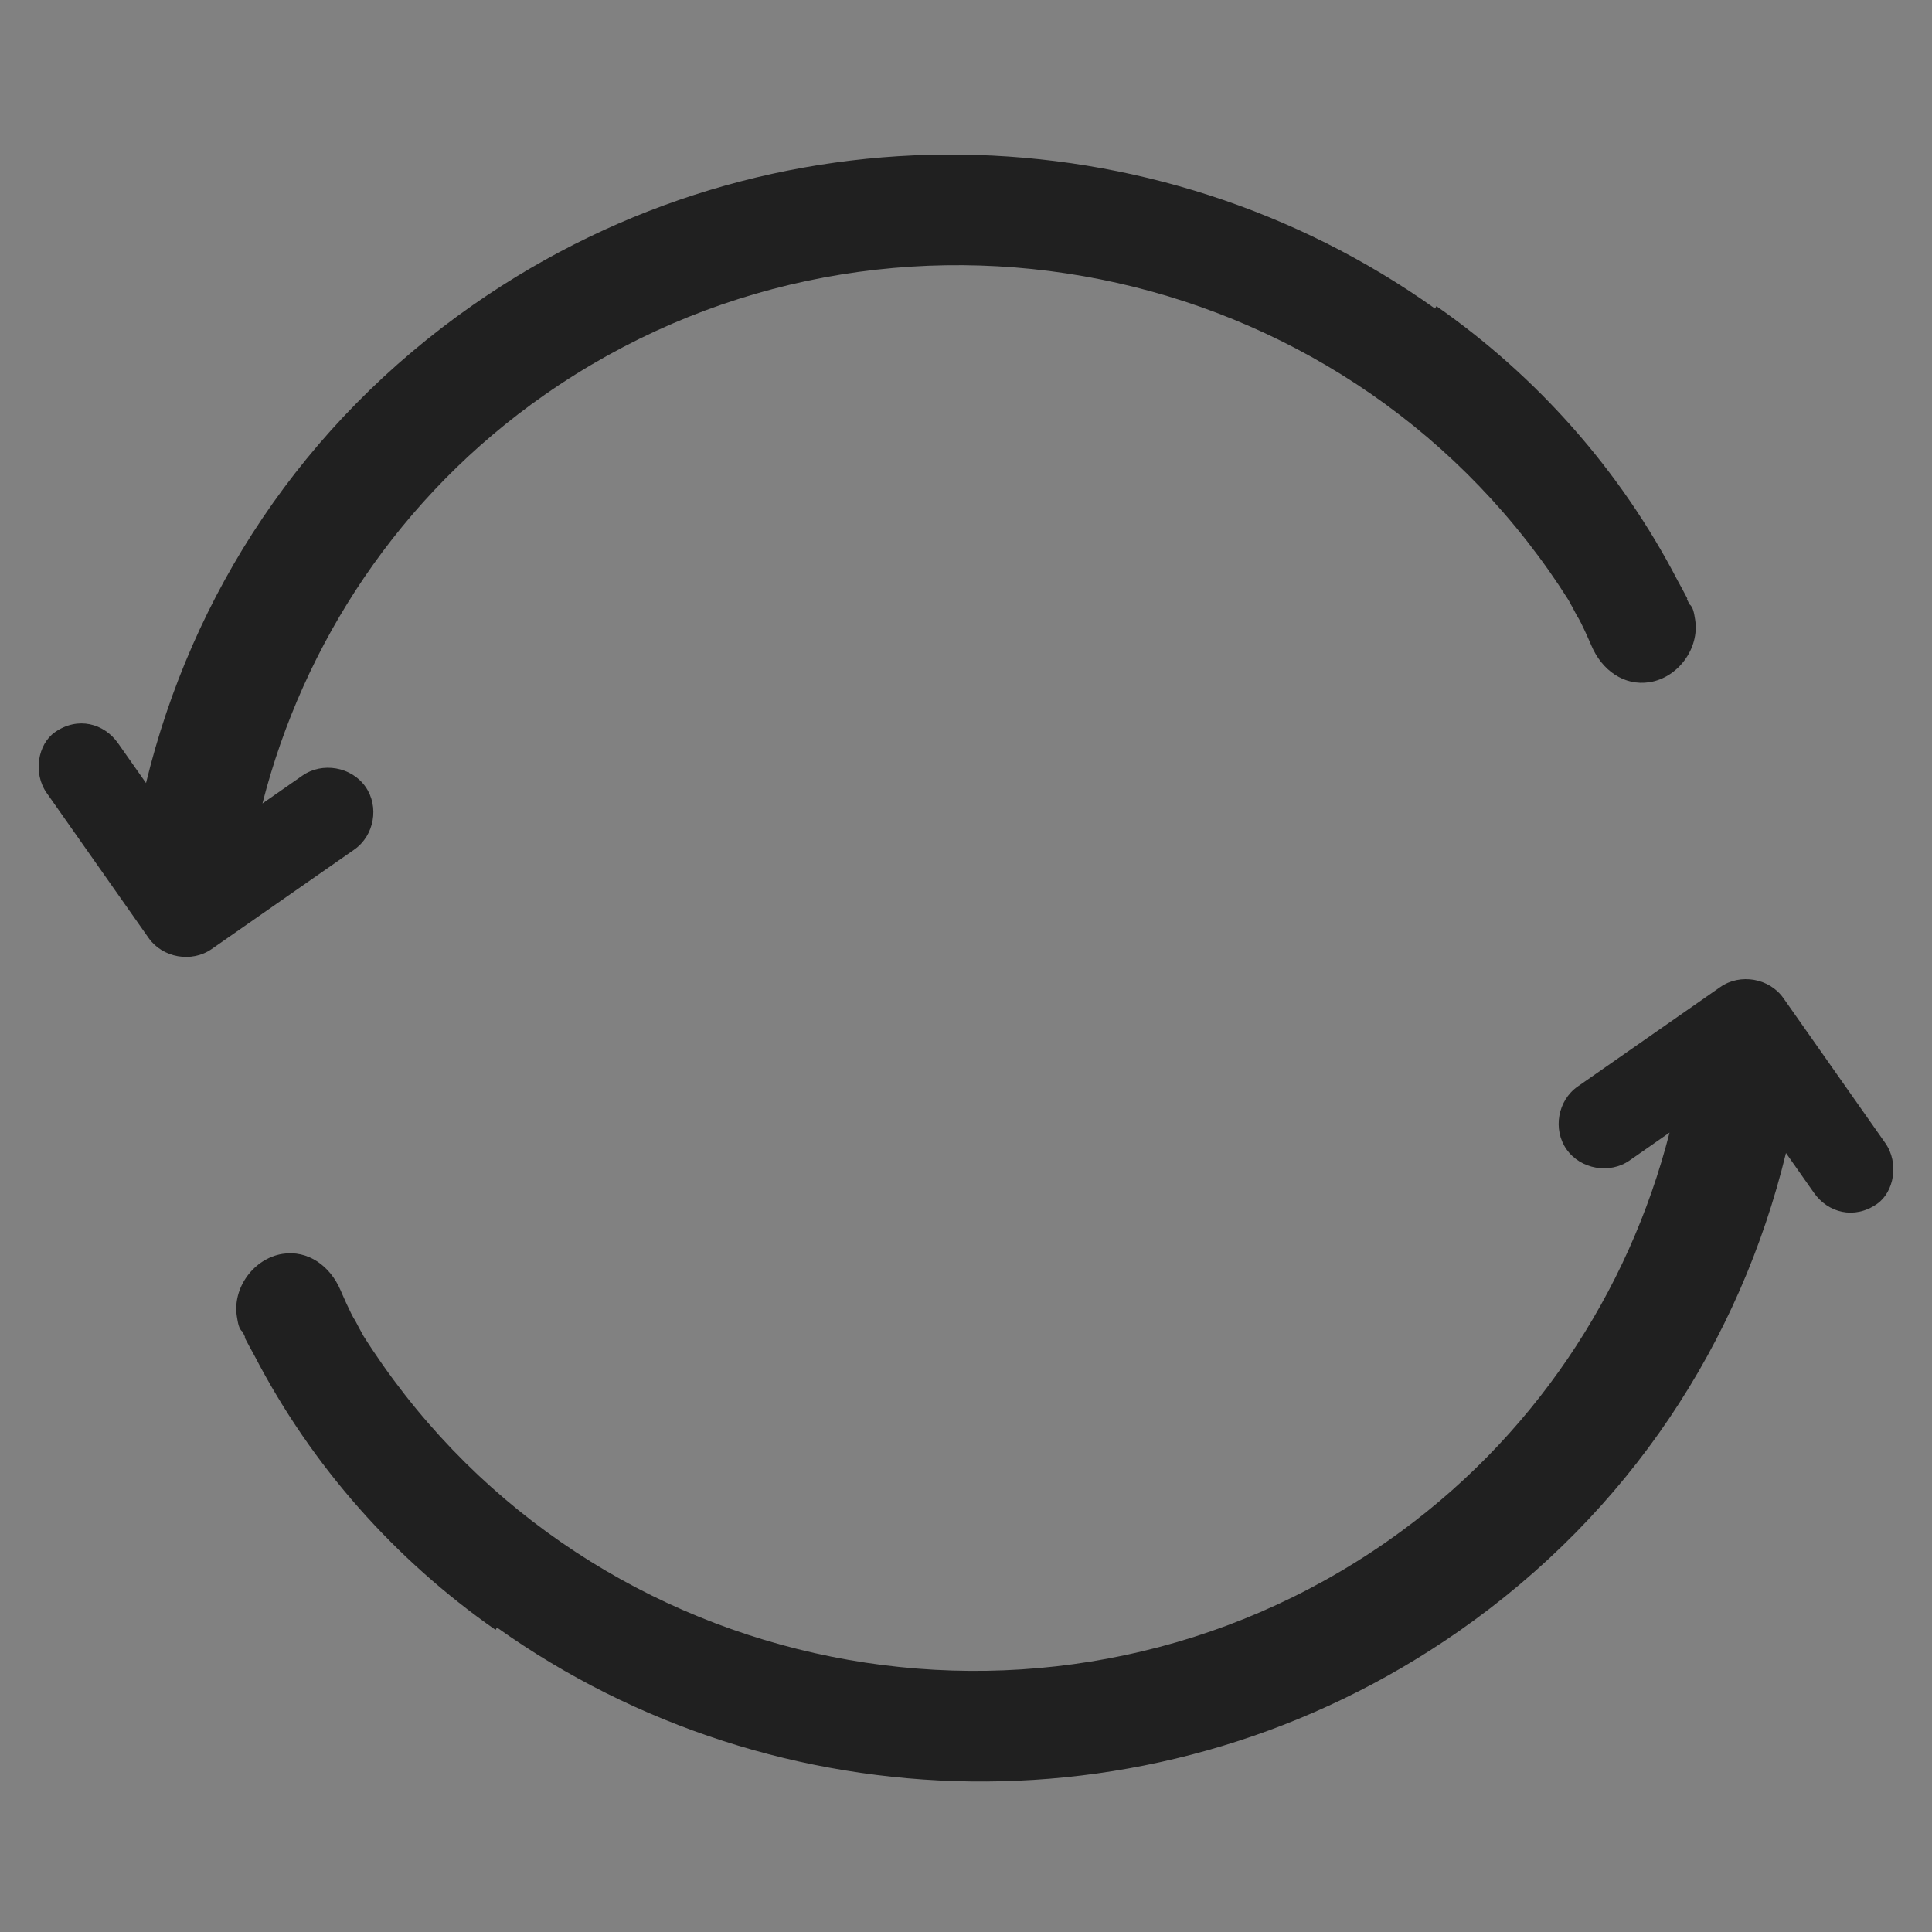 <svg width="50" height="50" viewBox="0 0 50 50" fill="none" xmlns="http://www.w3.org/2000/svg">
<rect x="0" y="0" width="50" height="50" fill="#808080" stroke="none"/>
<rect width="50" height="50" fill="white" fill-opacity="0.01"/>
<path d="M6.585 35.084C8.072 37.95 10.233 40.371 12.826 42.182L12.86 42.119C20.06 47.245 30.055 47.586 37.752 42.217C42.183 39.126 45.033 34.726 46.221 29.84L46.945 30.87C47.307 31.385 47.987 31.569 48.577 31.157C49.02 30.848 49.153 30.098 48.791 29.582L46.154 25.831C45.792 25.316 45.039 25.183 44.522 25.544L40.83 28.119C40.313 28.48 40.18 29.23 40.542 29.745C40.904 30.261 41.657 30.393 42.174 30.032L43.208 29.311C42.152 33.446 39.664 37.265 35.898 39.892C27.48 45.765 15.803 43.714 9.908 35.327C9.735 35.08 9.568 34.831 9.409 34.579C9.335 34.446 9.262 34.311 9.192 34.176C9.083 34.024 8.814 33.393 8.814 33.393C8.544 32.761 7.971 32.346 7.31 32.45C6.568 32.568 6.012 33.329 6.13 34.069C6.156 34.233 6.182 34.398 6.278 34.467C6.3 34.513 6.322 34.559 6.344 34.605L6.331 34.614C6.414 34.771 6.498 34.928 6.585 35.084Z" fill="#202020"/>
<path d="M43.415 15.021C41.928 12.155 39.767 9.734 37.174 7.923L37.14 7.987C29.94 2.861 19.945 2.519 12.248 7.888C7.817 10.979 4.967 15.379 3.779 20.265L3.055 19.235C2.693 18.72 2.013 18.536 1.423 18.948C0.98 19.257 0.847 20.008 1.209 20.523L3.846 24.275C4.208 24.79 4.961 24.922 5.478 24.561L9.17 21.986C9.687 21.625 9.82 20.875 9.458 20.36C9.096 19.845 8.343 19.712 7.826 20.073L6.792 20.794C7.848 16.659 10.336 12.84 14.102 10.213C22.52 4.34 34.197 6.391 40.092 14.778C40.265 15.025 40.431 15.274 40.591 15.527C40.665 15.66 40.738 15.794 40.808 15.93C40.917 16.081 41.187 16.712 41.187 16.712C41.456 17.344 42.029 17.759 42.69 17.655C43.432 17.538 43.988 16.776 43.87 16.036C43.844 15.872 43.818 15.707 43.722 15.638C43.7 15.592 43.678 15.546 43.656 15.501L43.669 15.492C43.586 15.334 43.502 15.177 43.415 15.021Z" fill="#202020"/>
</svg>